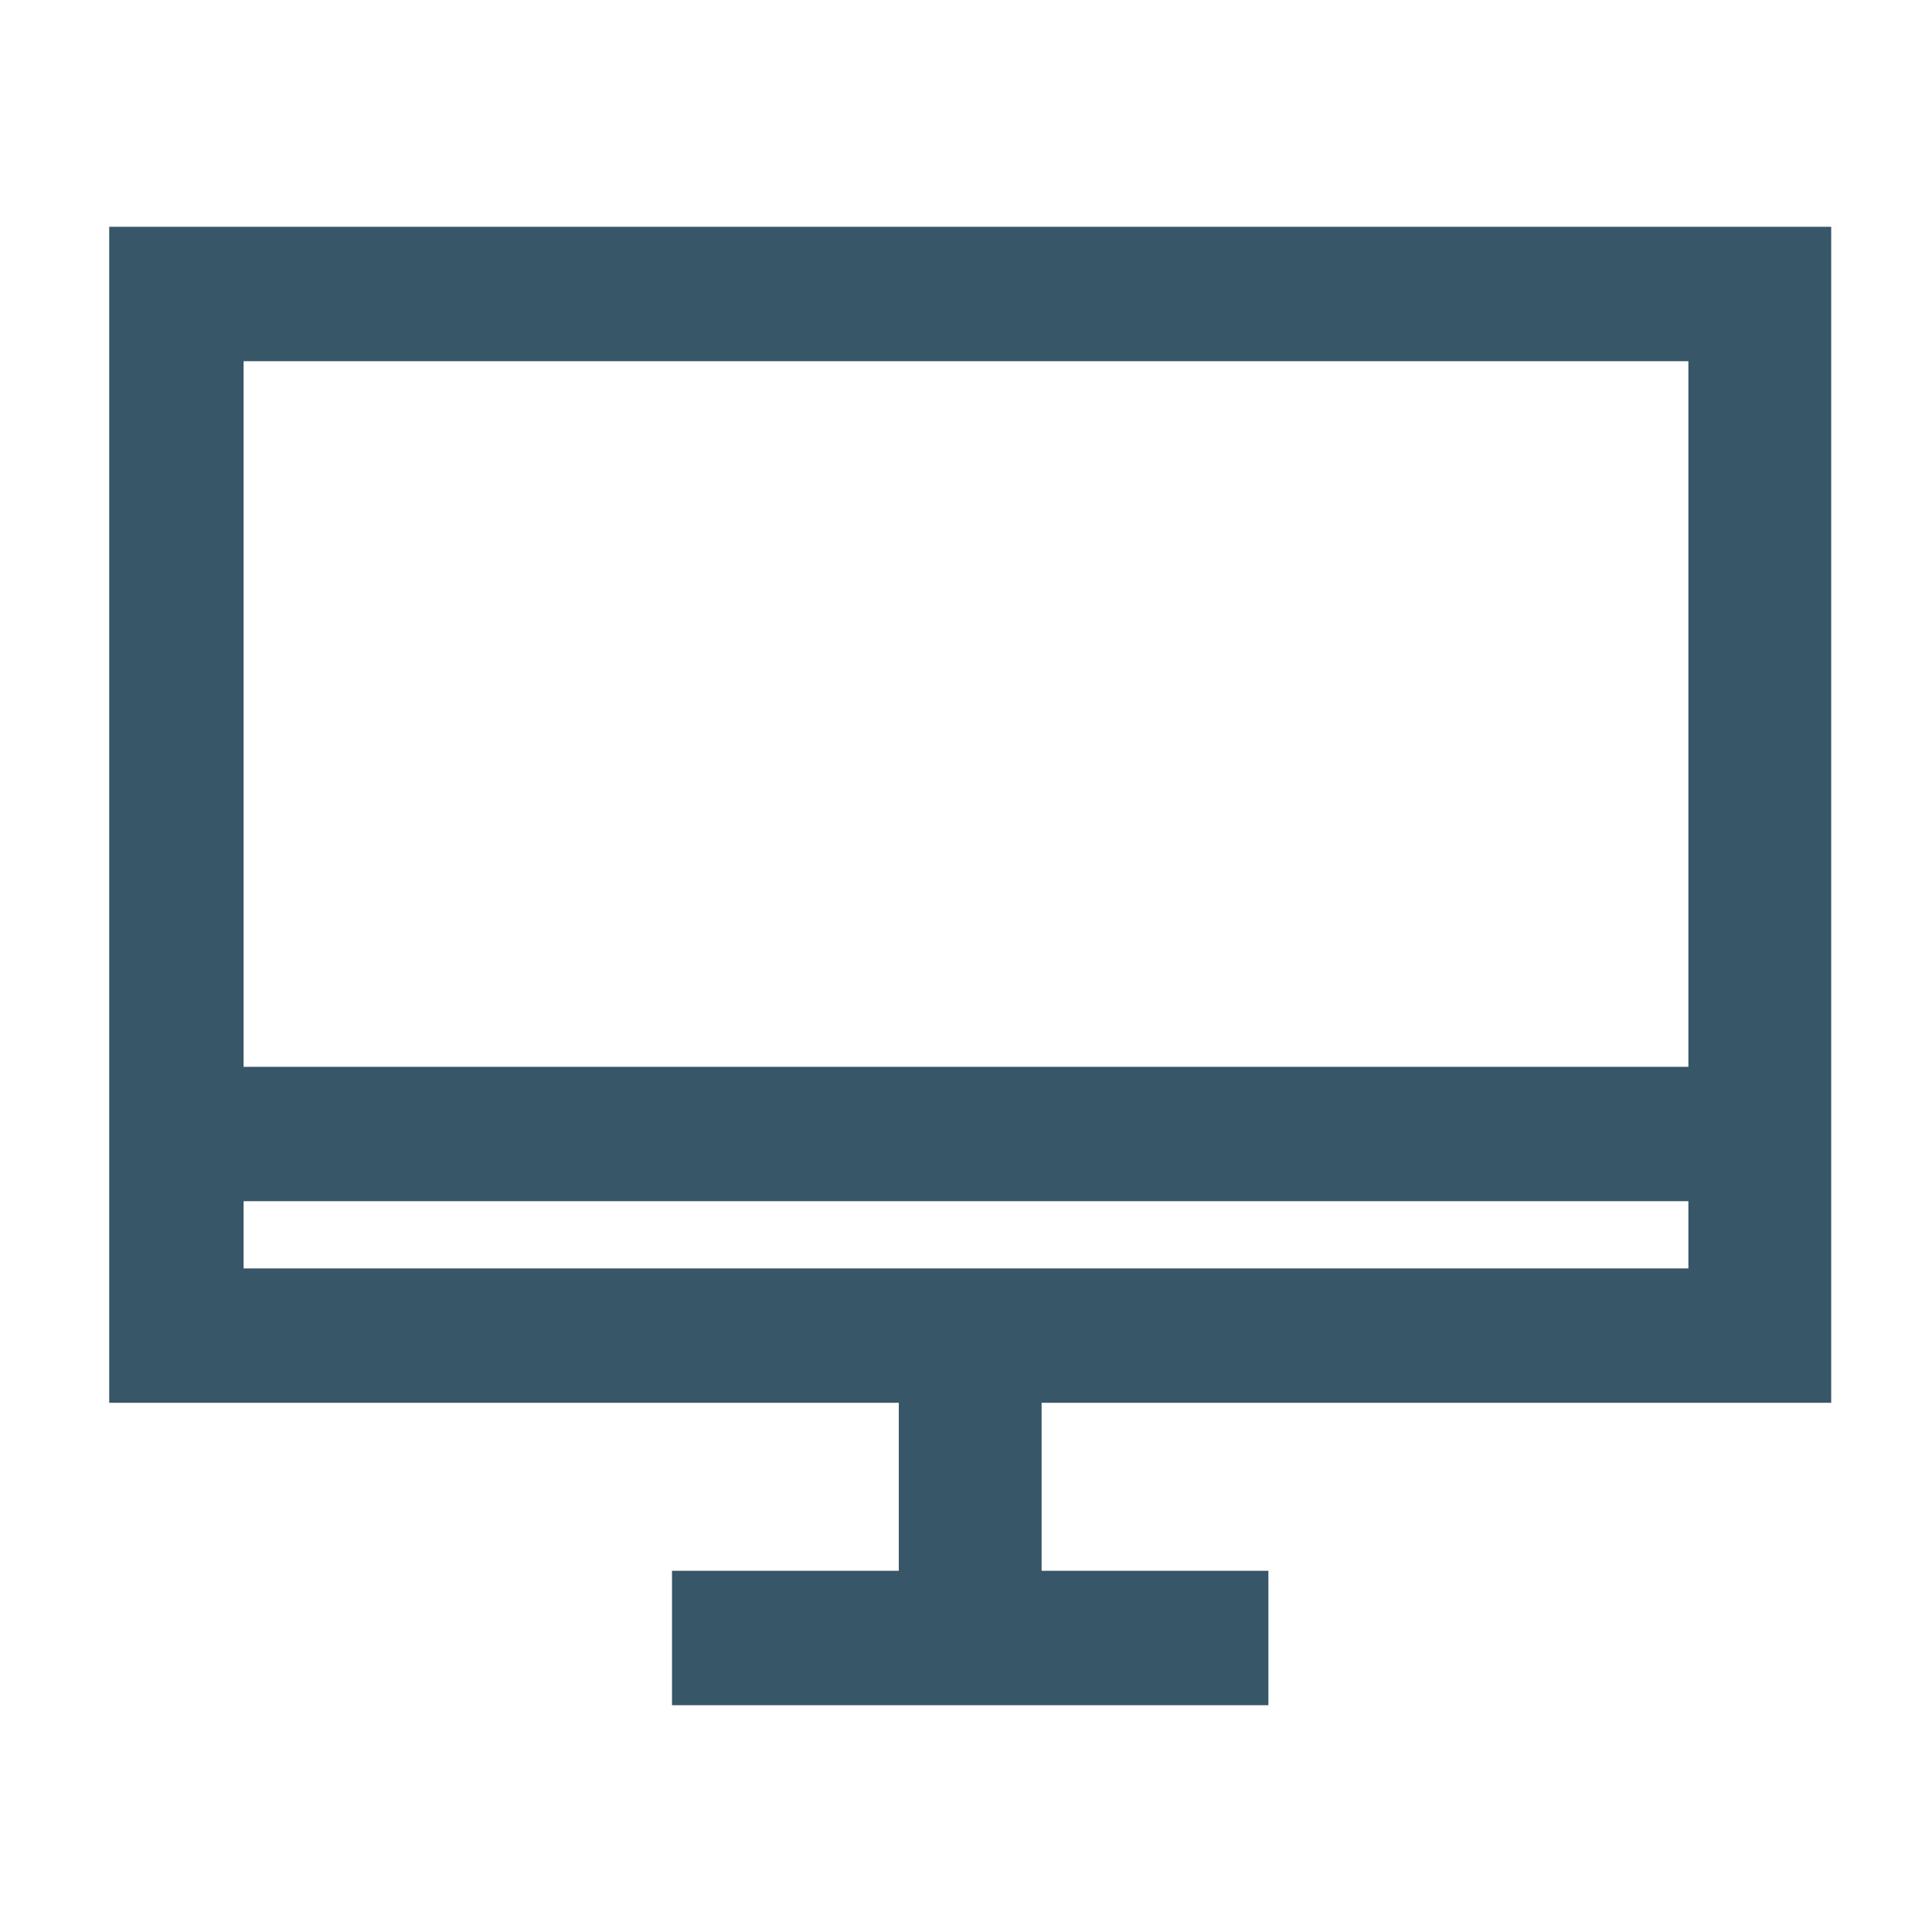 <?xml version="1.0" encoding="utf-8"?>
<!-- Generator: Adobe Illustrator 18.1.1, SVG Export Plug-In . SVG Version: 6.00 Build 0)  -->
<!DOCTYPE svg PUBLIC "-//W3C//DTD SVG 1.1//EN" "http://www.w3.org/Graphics/SVG/1.1/DTD/svg11.dtd">
<svg version="1.1" id="Layer_1" xmlns="http://www.w3.org/2000/svg" xmlns:xlink="http://www.w3.org/1999/xlink" x="0px" y="0px"
	 width="23px" height="23px" viewBox="0 0 23 23" style="enable-background:new 0 0 23 23;" xml:space="preserve">
<g>
	<g>
		<path style="fill:none;stroke:#375667;stroke-miterlimit:10;" d="M1.8,16.2h9.4v3H8.5v0.6h6.1v-0.6h-2.7v-3h9.4v-2.4v-0.6v-10H1.8
			V16.2z M20.6,15.6H2.4v-1.8h18.2V15.6z M20.6,3.8v9.4H2.4V3.8H20.6z"/>
	</g>
</g>
</svg>
